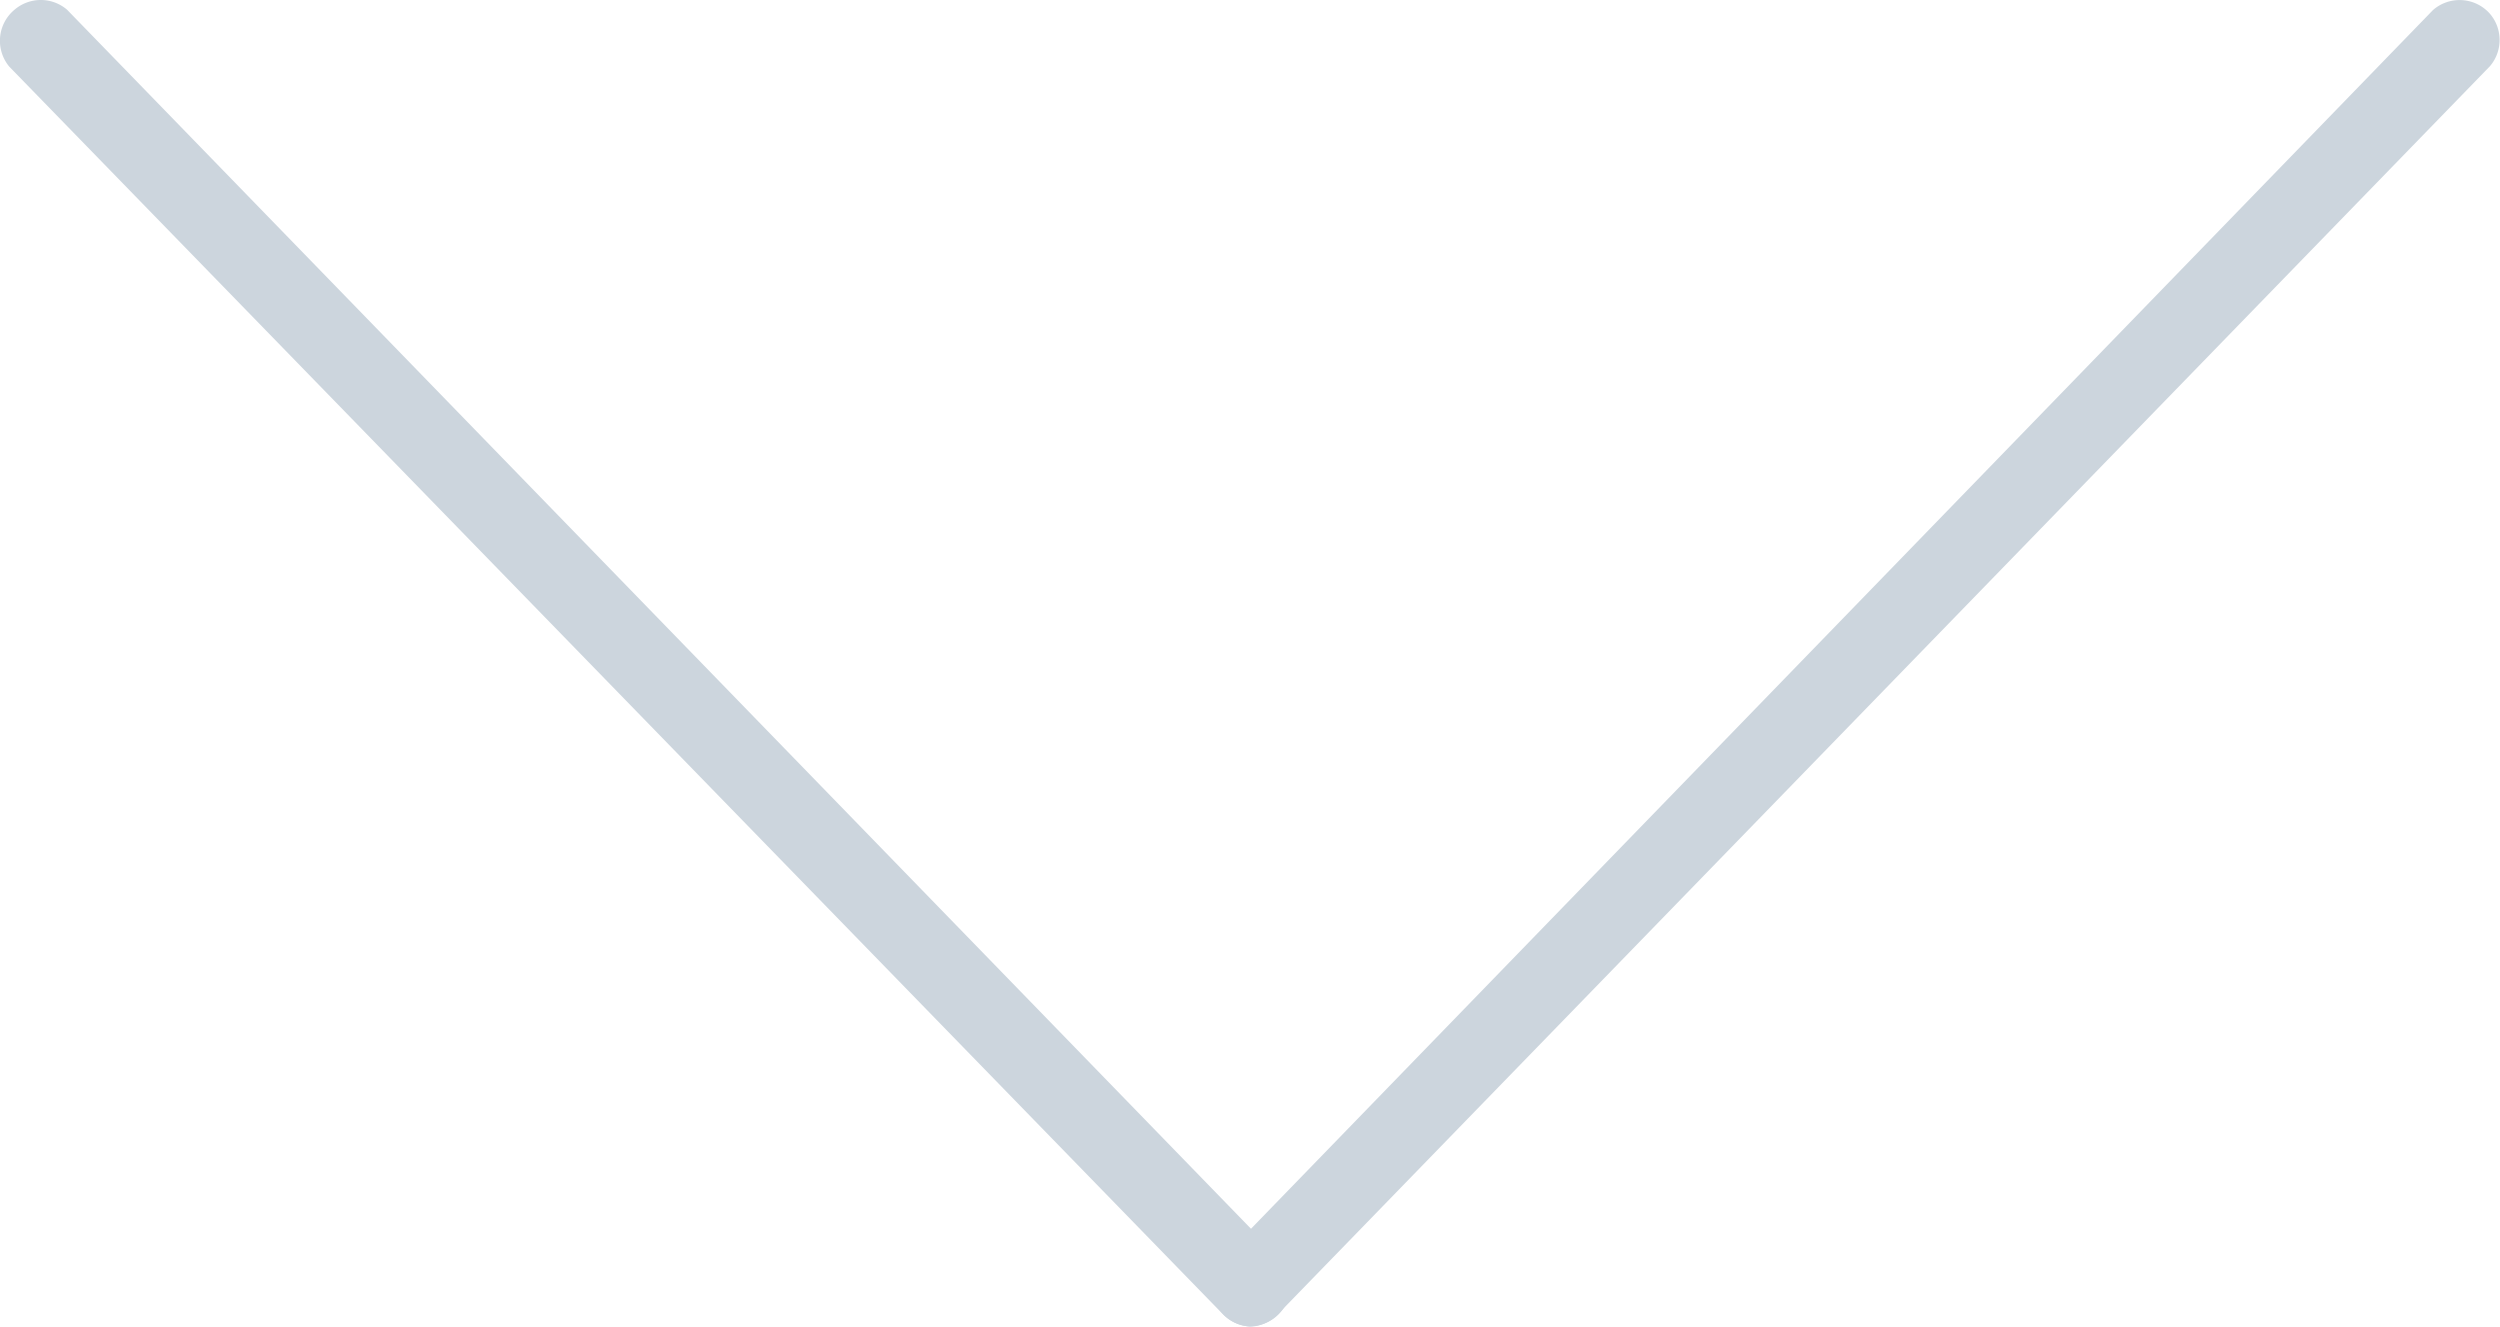 <svg xmlns="http://www.w3.org/2000/svg" viewBox="0 0 61.89 32.85"><defs><style>.cls-1{fill:#ccd5dd;}</style></defs><title>gray-down-arrow</title><g id="Layer_2" data-name="Layer 2"><g id="Layer_1-2" data-name="Layer 1"><path class="cls-1" d="M31,32.84a1,1,0,0,1-.72-.3L.23,1.65A1,1,0,0,1,.36.24a1,1,0,0,1,1.3,0l30,30.89a1,1,0,0,1-.72,1.7Z"/><path class="cls-1" d="M31,32.84a1,1,0,0,1-1-1,1,1,0,0,1,.28-.71L60.23.25a1,1,0,0,1,1.41.09,1,1,0,0,1,0,1.3l-30,30.89A1,1,0,0,1,31,32.84Z"/></g></g></svg>